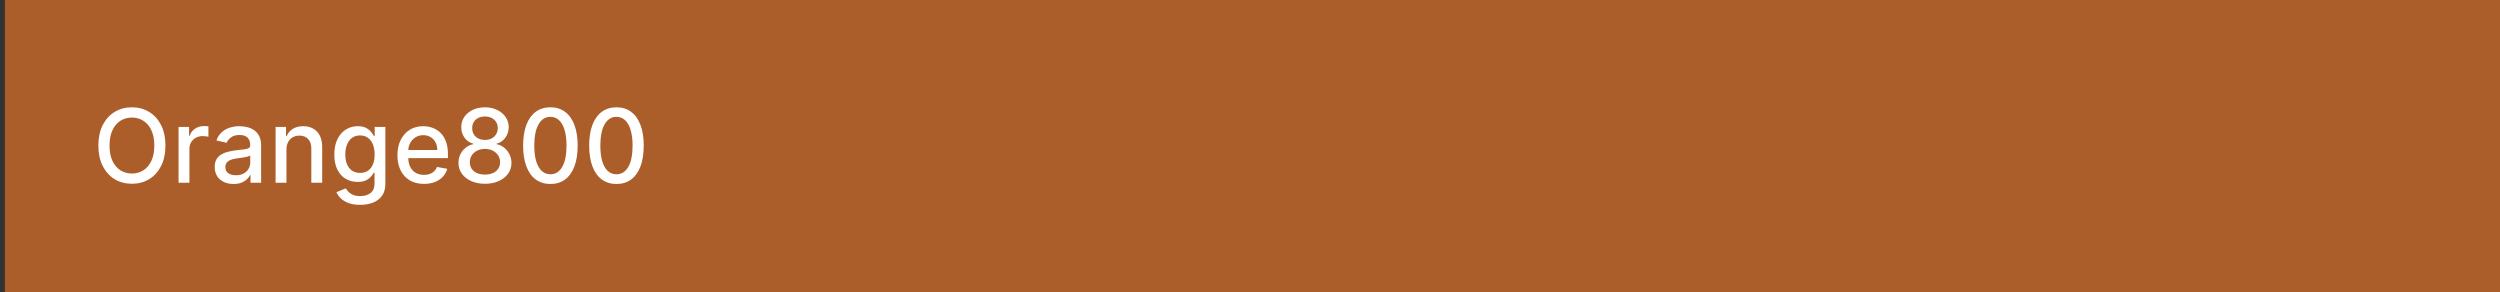 <svg width="342" height="40" viewBox="0 0 342 40" fill="none" xmlns="http://www.w3.org/2000/svg">
<rect x="0" y="0" width="342" height="40" fill="#333333" stroke="none"/>
<rect width="341.333" height="40" transform="translate(0.667)" fill="#AC5E2A"/>
<path d="M22.63 19.909C22.63 20.996 22.431 21.931 22.034 22.713C21.636 23.492 21.09 24.092 20.398 24.513C19.708 24.93 18.925 25.139 18.046 25.139C17.165 25.139 16.378 24.93 15.685 24.513C14.995 24.092 14.452 23.49 14.054 22.708C13.656 21.926 13.457 20.993 13.457 19.909C13.457 18.822 13.656 17.889 14.054 17.11C14.452 16.328 14.995 15.728 15.685 15.31C16.378 14.889 17.165 14.679 18.046 14.679C18.925 14.679 19.708 14.889 20.398 15.31C21.09 15.728 21.636 16.328 22.034 17.11C22.431 17.889 22.63 18.822 22.63 19.909ZM21.109 19.909C21.109 19.081 20.974 18.383 20.706 17.816C20.441 17.246 20.076 16.815 19.612 16.523C19.152 16.229 18.63 16.081 18.046 16.081C17.46 16.081 16.936 16.229 16.475 16.523C16.015 16.815 15.65 17.246 15.382 17.816C15.116 18.383 14.984 19.081 14.984 19.909C14.984 20.738 15.116 21.437 15.382 22.007C15.65 22.574 16.015 23.005 16.475 23.3C16.936 23.591 17.46 23.737 18.046 23.737C18.63 23.737 19.152 23.591 19.612 23.3C20.076 23.005 20.441 22.574 20.706 22.007C20.974 21.437 21.109 20.738 21.109 19.909ZM24.426 25V17.364H25.863V18.577H25.942C26.082 18.166 26.327 17.843 26.678 17.607C27.033 17.369 27.434 17.249 27.881 17.249C27.974 17.249 28.084 17.253 28.209 17.259C28.339 17.266 28.44 17.274 28.513 17.284V18.706C28.453 18.689 28.347 18.671 28.195 18.651C28.042 18.628 27.89 18.616 27.737 18.616C27.386 18.616 27.073 18.691 26.797 18.84C26.526 18.986 26.31 19.19 26.151 19.452C25.992 19.71 25.913 20.005 25.913 20.337V25H24.426ZM31.953 25.169C31.469 25.169 31.032 25.079 30.64 24.901C30.249 24.718 29.939 24.455 29.711 24.11C29.485 23.765 29.373 23.343 29.373 22.842C29.373 22.412 29.456 22.057 29.621 21.778C29.787 21.5 30.011 21.28 30.293 21.117C30.574 20.955 30.889 20.832 31.237 20.749C31.585 20.666 31.94 20.604 32.301 20.56C32.758 20.507 33.13 20.464 33.415 20.431C33.7 20.395 33.907 20.337 34.036 20.257C34.165 20.178 34.23 20.048 34.23 19.869V19.834C34.23 19.4 34.107 19.064 33.862 18.825C33.62 18.587 33.259 18.467 32.778 18.467C32.278 18.467 31.883 18.578 31.595 18.8C31.31 19.019 31.113 19.263 31.003 19.531L29.606 19.213C29.772 18.749 30.014 18.375 30.332 18.09C30.654 17.801 31.023 17.592 31.441 17.463C31.859 17.331 32.298 17.264 32.758 17.264C33.063 17.264 33.386 17.301 33.728 17.374C34.073 17.443 34.394 17.572 34.692 17.761C34.994 17.95 35.241 18.22 35.433 18.572C35.625 18.92 35.721 19.372 35.721 19.929V25H34.27V23.956H34.21C34.114 24.148 33.97 24.337 33.778 24.523C33.585 24.708 33.339 24.863 33.037 24.985C32.735 25.108 32.374 25.169 31.953 25.169ZM32.276 23.976C32.687 23.976 33.038 23.895 33.33 23.732C33.625 23.57 33.849 23.358 34.001 23.096C34.157 22.831 34.235 22.547 34.235 22.246V21.261C34.182 21.314 34.079 21.364 33.927 21.41C33.778 21.454 33.607 21.492 33.415 21.525C33.222 21.555 33.035 21.583 32.853 21.609C32.671 21.633 32.518 21.652 32.395 21.669C32.107 21.706 31.844 21.767 31.605 21.853C31.37 21.939 31.181 22.063 31.038 22.226C30.899 22.385 30.829 22.597 30.829 22.862C30.829 23.23 30.965 23.509 31.237 23.697C31.509 23.883 31.855 23.976 32.276 23.976ZM39.188 20.466V25H37.701V17.364H39.128V18.607H39.223C39.398 18.202 39.673 17.877 40.048 17.632C40.426 17.387 40.901 17.264 41.475 17.264C41.995 17.264 42.451 17.374 42.842 17.592C43.233 17.808 43.536 18.129 43.752 18.557C43.967 18.984 44.075 19.513 44.075 20.143V25H42.589V20.322C42.589 19.768 42.444 19.336 42.156 19.024C41.868 18.709 41.472 18.552 40.968 18.552C40.623 18.552 40.316 18.626 40.048 18.776C39.783 18.925 39.572 19.143 39.417 19.432C39.264 19.717 39.188 20.062 39.188 20.466ZM49.27 28.023C48.664 28.023 48.142 27.943 47.704 27.784C47.27 27.625 46.916 27.415 46.64 27.153C46.365 26.891 46.16 26.604 46.024 26.293L47.302 25.766C47.391 25.912 47.51 26.066 47.66 26.228C47.812 26.394 48.017 26.535 48.276 26.651C48.538 26.767 48.874 26.825 49.285 26.825C49.849 26.825 50.314 26.687 50.682 26.412C51.05 26.14 51.234 25.706 51.234 25.109V23.608H51.14C51.05 23.77 50.921 23.951 50.752 24.15C50.586 24.349 50.358 24.521 50.066 24.667C49.774 24.813 49.395 24.886 48.927 24.886C48.324 24.886 47.781 24.745 47.297 24.463C46.816 24.178 46.435 23.759 46.153 23.205C45.875 22.648 45.736 21.964 45.736 21.152C45.736 20.34 45.873 19.644 46.148 19.064C46.427 18.484 46.808 18.04 47.292 17.732C47.776 17.42 48.324 17.264 48.937 17.264C49.411 17.264 49.794 17.344 50.086 17.503C50.377 17.659 50.604 17.841 50.767 18.05C50.932 18.259 51.06 18.442 51.15 18.602H51.259V17.364H52.716V25.169C52.716 25.825 52.563 26.364 52.258 26.785C51.953 27.206 51.541 27.517 51.02 27.72C50.503 27.922 49.92 28.023 49.27 28.023ZM49.255 23.653C49.683 23.653 50.044 23.553 50.339 23.354C50.638 23.152 50.863 22.864 51.015 22.489C51.171 22.111 51.249 21.659 51.249 21.132C51.249 20.618 51.173 20.166 51.02 19.775C50.868 19.384 50.644 19.079 50.349 18.86C50.054 18.638 49.69 18.527 49.255 18.527C48.808 18.527 48.435 18.643 48.137 18.875C47.839 19.104 47.613 19.415 47.461 19.81C47.312 20.204 47.237 20.645 47.237 21.132C47.237 21.633 47.313 22.072 47.466 22.45C47.618 22.827 47.843 23.122 48.142 23.334C48.443 23.547 48.815 23.653 49.255 23.653ZM58 25.154C57.248 25.154 56.6 24.993 56.057 24.672C55.516 24.347 55.099 23.891 54.804 23.305C54.512 22.715 54.366 22.024 54.366 21.232C54.366 20.449 54.512 19.76 54.804 19.163C55.099 18.567 55.51 18.101 56.037 17.766C56.567 17.432 57.187 17.264 57.896 17.264C58.327 17.264 58.745 17.335 59.149 17.478C59.553 17.62 59.916 17.844 60.238 18.149C60.559 18.454 60.813 18.85 60.998 19.337C61.184 19.821 61.277 20.41 61.277 21.102V21.629H55.206V20.516H59.82C59.82 20.125 59.74 19.778 59.581 19.477C59.422 19.172 59.199 18.931 58.91 18.756C58.625 18.58 58.291 18.492 57.906 18.492C57.488 18.492 57.124 18.595 56.812 18.8C56.504 19.003 56.265 19.268 56.096 19.596C55.931 19.921 55.848 20.274 55.848 20.655V21.525C55.848 22.035 55.937 22.47 56.116 22.827C56.298 23.185 56.552 23.459 56.877 23.648C57.202 23.833 57.581 23.926 58.015 23.926C58.297 23.926 58.554 23.886 58.786 23.807C59.018 23.724 59.218 23.601 59.388 23.439C59.557 23.276 59.686 23.076 59.775 22.837L61.182 23.091C61.07 23.505 60.867 23.868 60.576 24.18C60.287 24.488 59.924 24.728 59.487 24.901C59.053 25.07 58.557 25.154 58 25.154ZM66.347 25.139C65.634 25.139 65.004 25.017 64.457 24.771C63.914 24.526 63.488 24.188 63.18 23.757C62.871 23.326 62.719 22.836 62.722 22.285C62.719 21.855 62.807 21.459 62.986 21.097C63.168 20.733 63.415 20.43 63.727 20.188C64.038 19.942 64.386 19.787 64.77 19.72V19.66C64.263 19.538 63.857 19.266 63.553 18.845C63.248 18.424 63.097 17.94 63.1 17.393C63.097 16.873 63.234 16.409 63.513 16.001C63.794 15.59 64.18 15.267 64.671 15.032C65.162 14.797 65.72 14.679 66.347 14.679C66.966 14.679 67.52 14.798 68.007 15.037C68.498 15.272 68.884 15.595 69.165 16.006C69.447 16.414 69.59 16.876 69.593 17.393C69.59 17.94 69.434 18.424 69.126 18.845C68.817 19.266 68.416 19.538 67.922 19.66V19.72C68.304 19.787 68.647 19.942 68.952 20.188C69.26 20.43 69.505 20.733 69.687 21.097C69.873 21.459 69.968 21.855 69.971 22.285C69.968 22.836 69.812 23.326 69.504 23.757C69.195 24.188 68.768 24.526 68.221 24.771C67.677 25.017 67.052 25.139 66.347 25.139ZM66.347 23.881C66.767 23.881 67.132 23.812 67.44 23.673C67.749 23.53 67.987 23.333 68.156 23.081C68.325 22.826 68.411 22.527 68.415 22.186C68.411 21.831 68.319 21.518 68.136 21.246C67.957 20.975 67.714 20.761 67.406 20.605C67.097 20.449 66.744 20.371 66.347 20.371C65.945 20.371 65.589 20.449 65.278 20.605C64.966 20.761 64.721 20.975 64.542 21.246C64.363 21.518 64.275 21.831 64.278 22.186C64.275 22.527 64.356 22.826 64.522 23.081C64.691 23.333 64.931 23.53 65.243 23.673C65.554 23.812 65.922 23.881 66.347 23.881ZM66.347 19.143C66.685 19.143 66.984 19.076 67.246 18.94C67.508 18.804 67.714 18.615 67.863 18.373C68.015 18.131 68.093 17.848 68.097 17.523C68.093 17.204 68.017 16.926 67.868 16.688C67.722 16.449 67.518 16.265 67.256 16.136C66.995 16.003 66.691 15.937 66.347 15.937C65.995 15.937 65.687 16.003 65.422 16.136C65.16 16.265 64.956 16.449 64.81 16.688C64.664 16.926 64.593 17.204 64.597 17.523C64.593 17.848 64.666 18.131 64.815 18.373C64.964 18.615 65.17 18.804 65.432 18.94C65.697 19.076 66.002 19.143 66.347 19.143ZM75.297 25.169C74.511 25.166 73.84 24.959 73.283 24.548C72.726 24.137 72.3 23.538 72.005 22.753C71.71 21.967 71.563 21.021 71.563 19.914C71.563 18.81 71.71 17.867 72.005 17.085C72.304 16.303 72.731 15.706 73.288 15.296C73.848 14.884 74.518 14.679 75.297 14.679C76.076 14.679 76.743 14.886 77.3 15.3C77.857 15.711 78.283 16.308 78.578 17.09C78.876 17.869 79.025 18.81 79.025 19.914C79.025 21.024 78.878 21.972 78.583 22.758C78.288 23.54 77.862 24.138 77.305 24.553C76.748 24.963 76.079 25.169 75.297 25.169ZM75.297 23.842C75.986 23.842 76.525 23.505 76.912 22.832C77.303 22.16 77.499 21.187 77.499 19.914C77.499 19.069 77.409 18.355 77.231 17.771C77.055 17.185 76.801 16.741 76.47 16.439C76.142 16.134 75.751 15.982 75.297 15.982C74.611 15.982 74.072 16.32 73.681 16.996C73.29 17.672 73.093 18.645 73.089 19.914C73.089 20.762 73.177 21.48 73.353 22.067C73.532 22.65 73.785 23.093 74.113 23.394C74.442 23.692 74.836 23.842 75.297 23.842ZM84.334 25.169C83.548 25.166 82.877 24.959 82.32 24.548C81.763 24.137 81.338 23.538 81.043 22.753C80.748 21.967 80.6 21.021 80.6 19.914C80.6 18.81 80.748 17.867 81.043 17.085C81.341 16.303 81.768 15.706 82.325 15.296C82.885 14.884 83.555 14.679 84.334 14.679C85.113 14.679 85.781 14.886 86.337 15.3C86.894 15.711 87.32 16.308 87.615 17.09C87.913 17.869 88.062 18.81 88.062 19.914C88.062 21.024 87.915 21.972 87.62 22.758C87.325 23.54 86.899 24.138 86.342 24.553C85.785 24.963 85.116 25.169 84.334 25.169ZM84.334 23.842C85.023 23.842 85.562 23.505 85.95 22.832C86.341 22.16 86.536 21.187 86.536 19.914C86.536 19.069 86.447 18.355 86.268 17.771C86.092 17.185 85.838 16.741 85.507 16.439C85.179 16.134 84.788 15.982 84.334 15.982C83.648 15.982 83.109 16.32 82.718 16.996C82.327 17.672 82.13 18.645 82.126 19.914C82.126 20.762 82.214 21.48 82.39 22.067C82.569 22.65 82.822 23.093 83.15 23.394C83.479 23.692 83.873 23.842 84.334 23.842Z" fill="white"/>
</svg>
